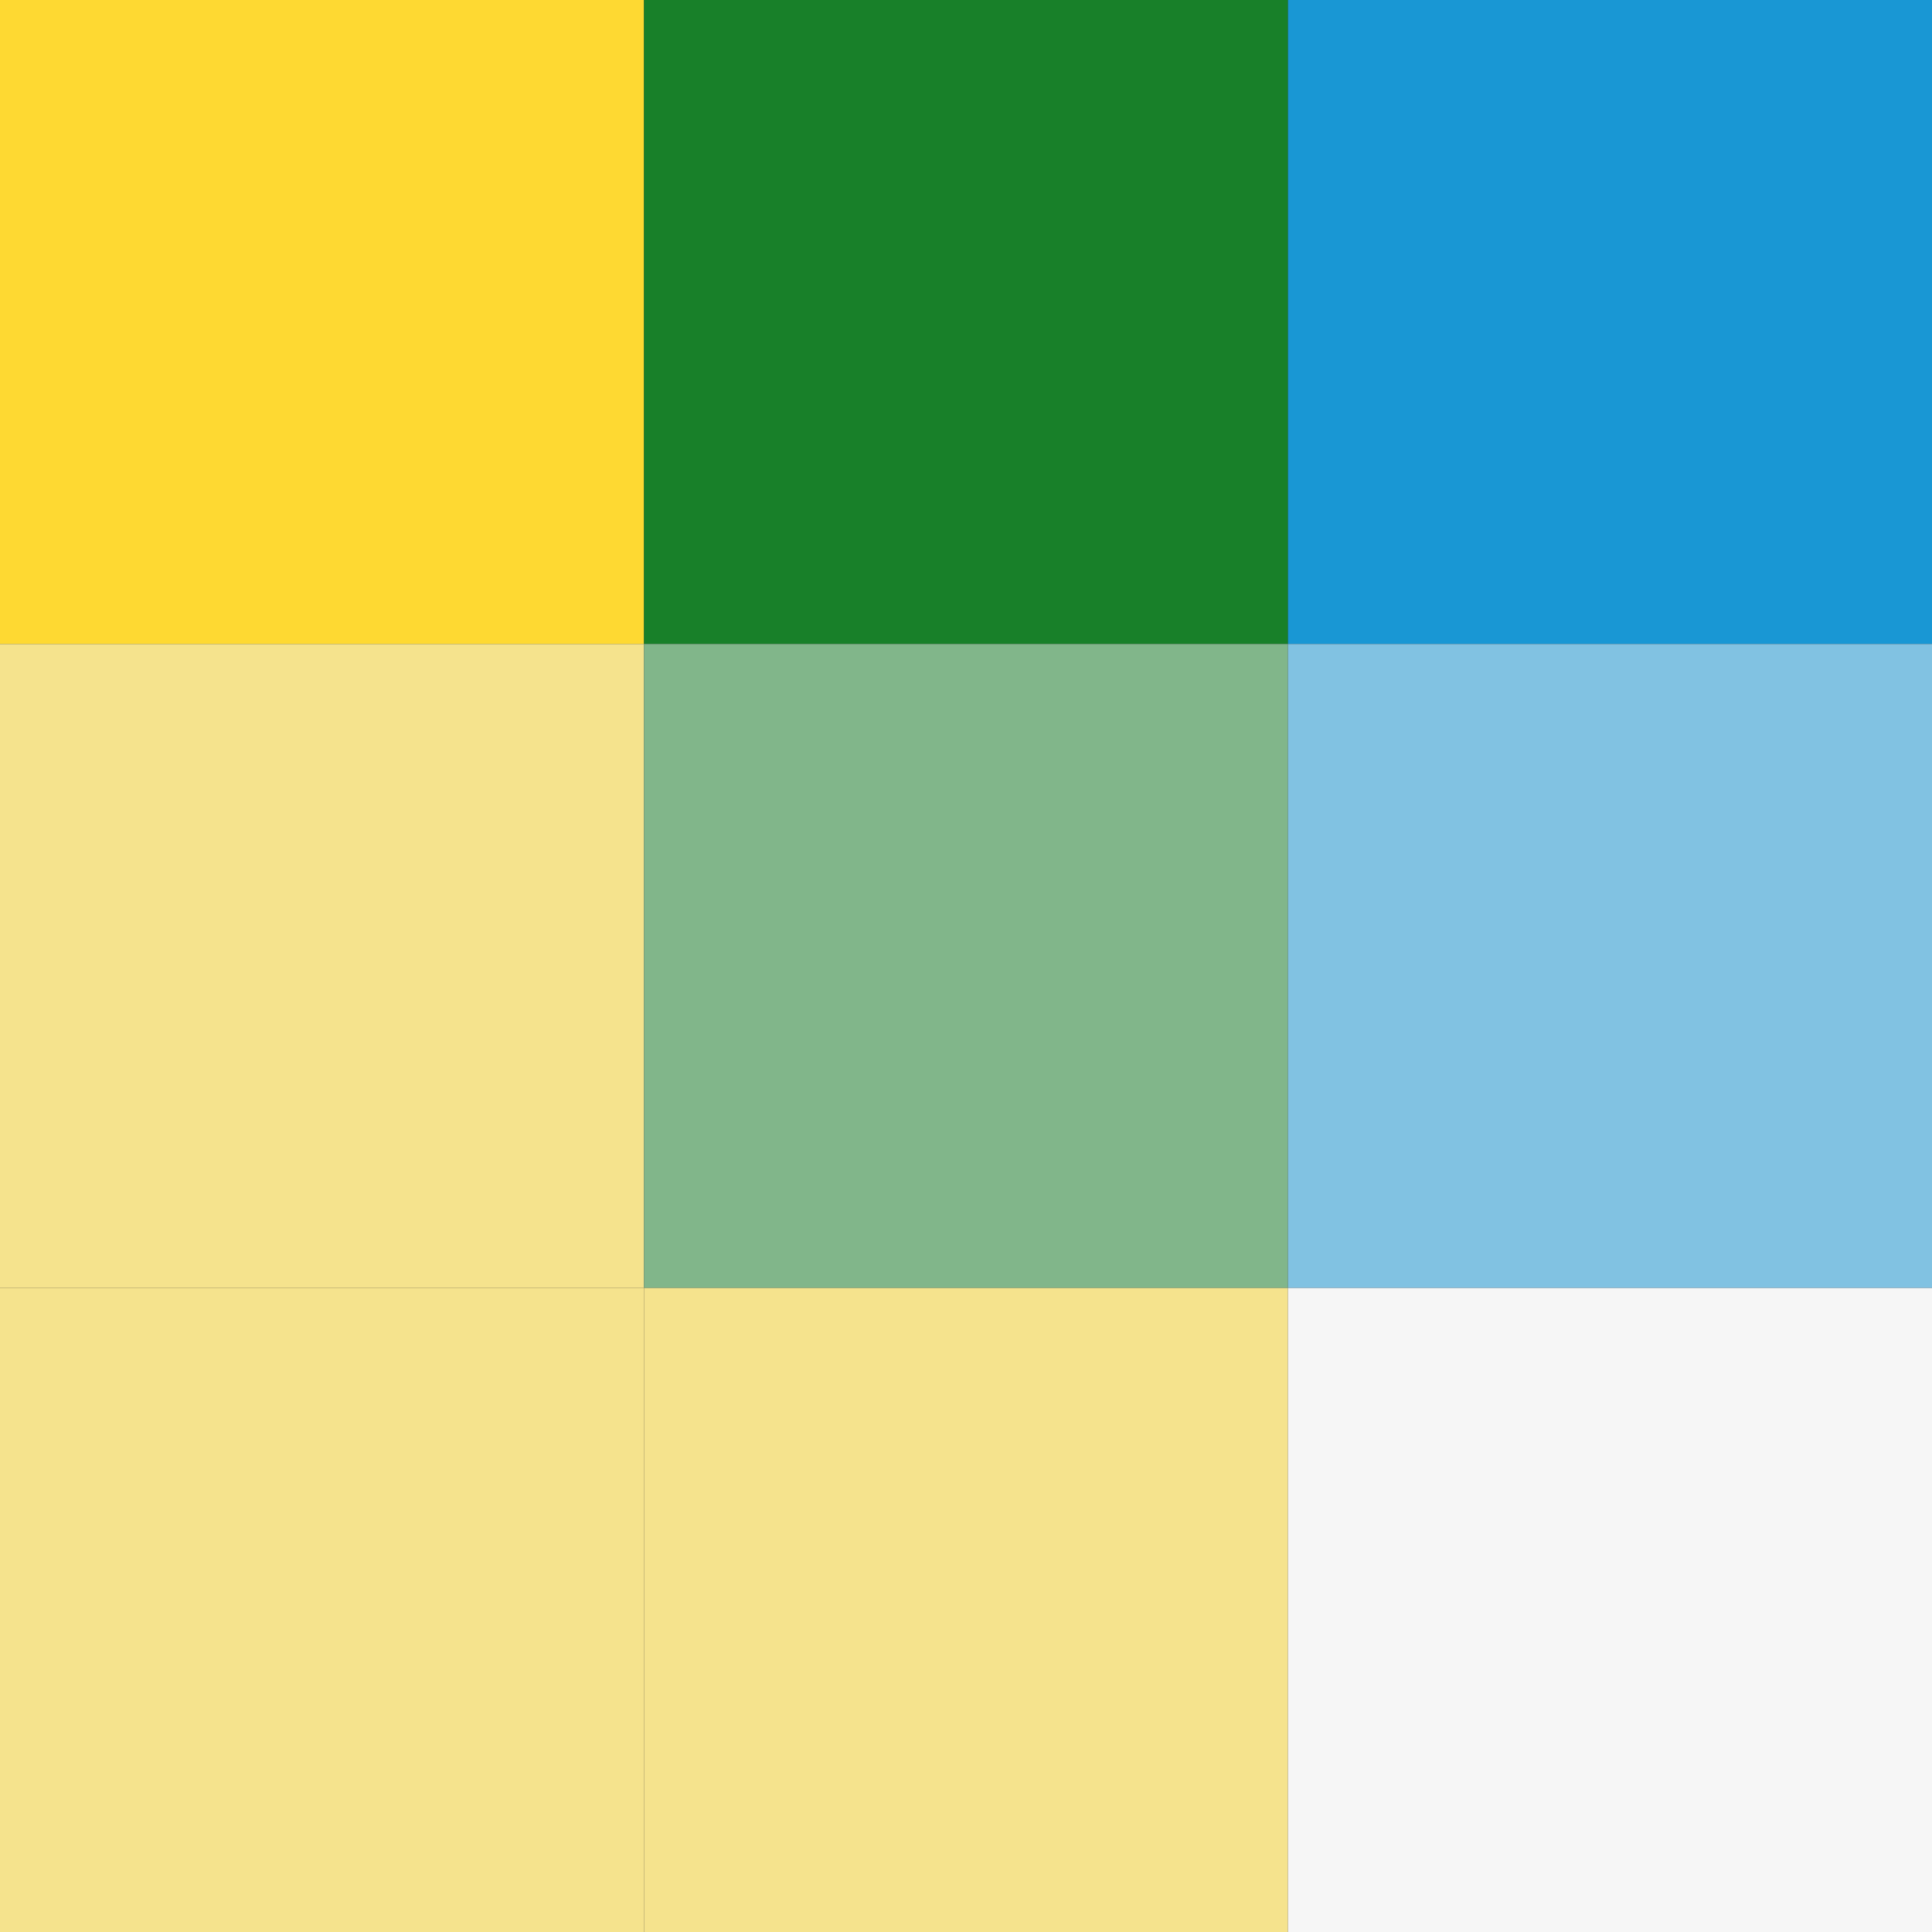 <?xml version="1.0" encoding="utf-8"?>
<!-- Generator: Adobe Illustrator 15.0.0, SVG Export Plug-In . SVG Version: 6.00 Build 0)  -->
<!DOCTYPE svg PUBLIC "-//W3C//DTD SVG 1.1//EN" "http://www.w3.org/Graphics/SVG/1.1/DTD/svg11.dtd">
<svg version="1.1" id="Layer_1" xmlns="http://www.w3.org/2000/svg" xmlns:xlink="http://www.w3.org/1999/xlink" x="0px" y="0px"
	 width="48px" height="48px" viewBox="0 0 48 48" enable-background="new 0 0 48 48" xml:space="preserve">
<rect x="0" y="0" width="48" height="48" fill="#333333" stroke="none"/>
<rect fill="#FED932" width="16" height="16"/>
<rect x="16" fill="#188029" width="16" height="16"/>
<rect x="32" fill="#1997D4" width="16" height="16"/>
<rect y="16" fill="#F5E38D" width="16" height="16"/>
<rect x="16" y="16" fill="#81B68A" width="16" height="16"/>
<rect x="32" y="16" fill="#81C2E2" width="16" height="16"/>
<rect y="32" fill="#F5E38D" width="16" height="16"/>
<rect x="16" y="32" fill="#F5E38D" width="16" height="16"/>
<rect x="32" y="32" fill="#F6F6F6" width="16" height="16"/>
</svg>
